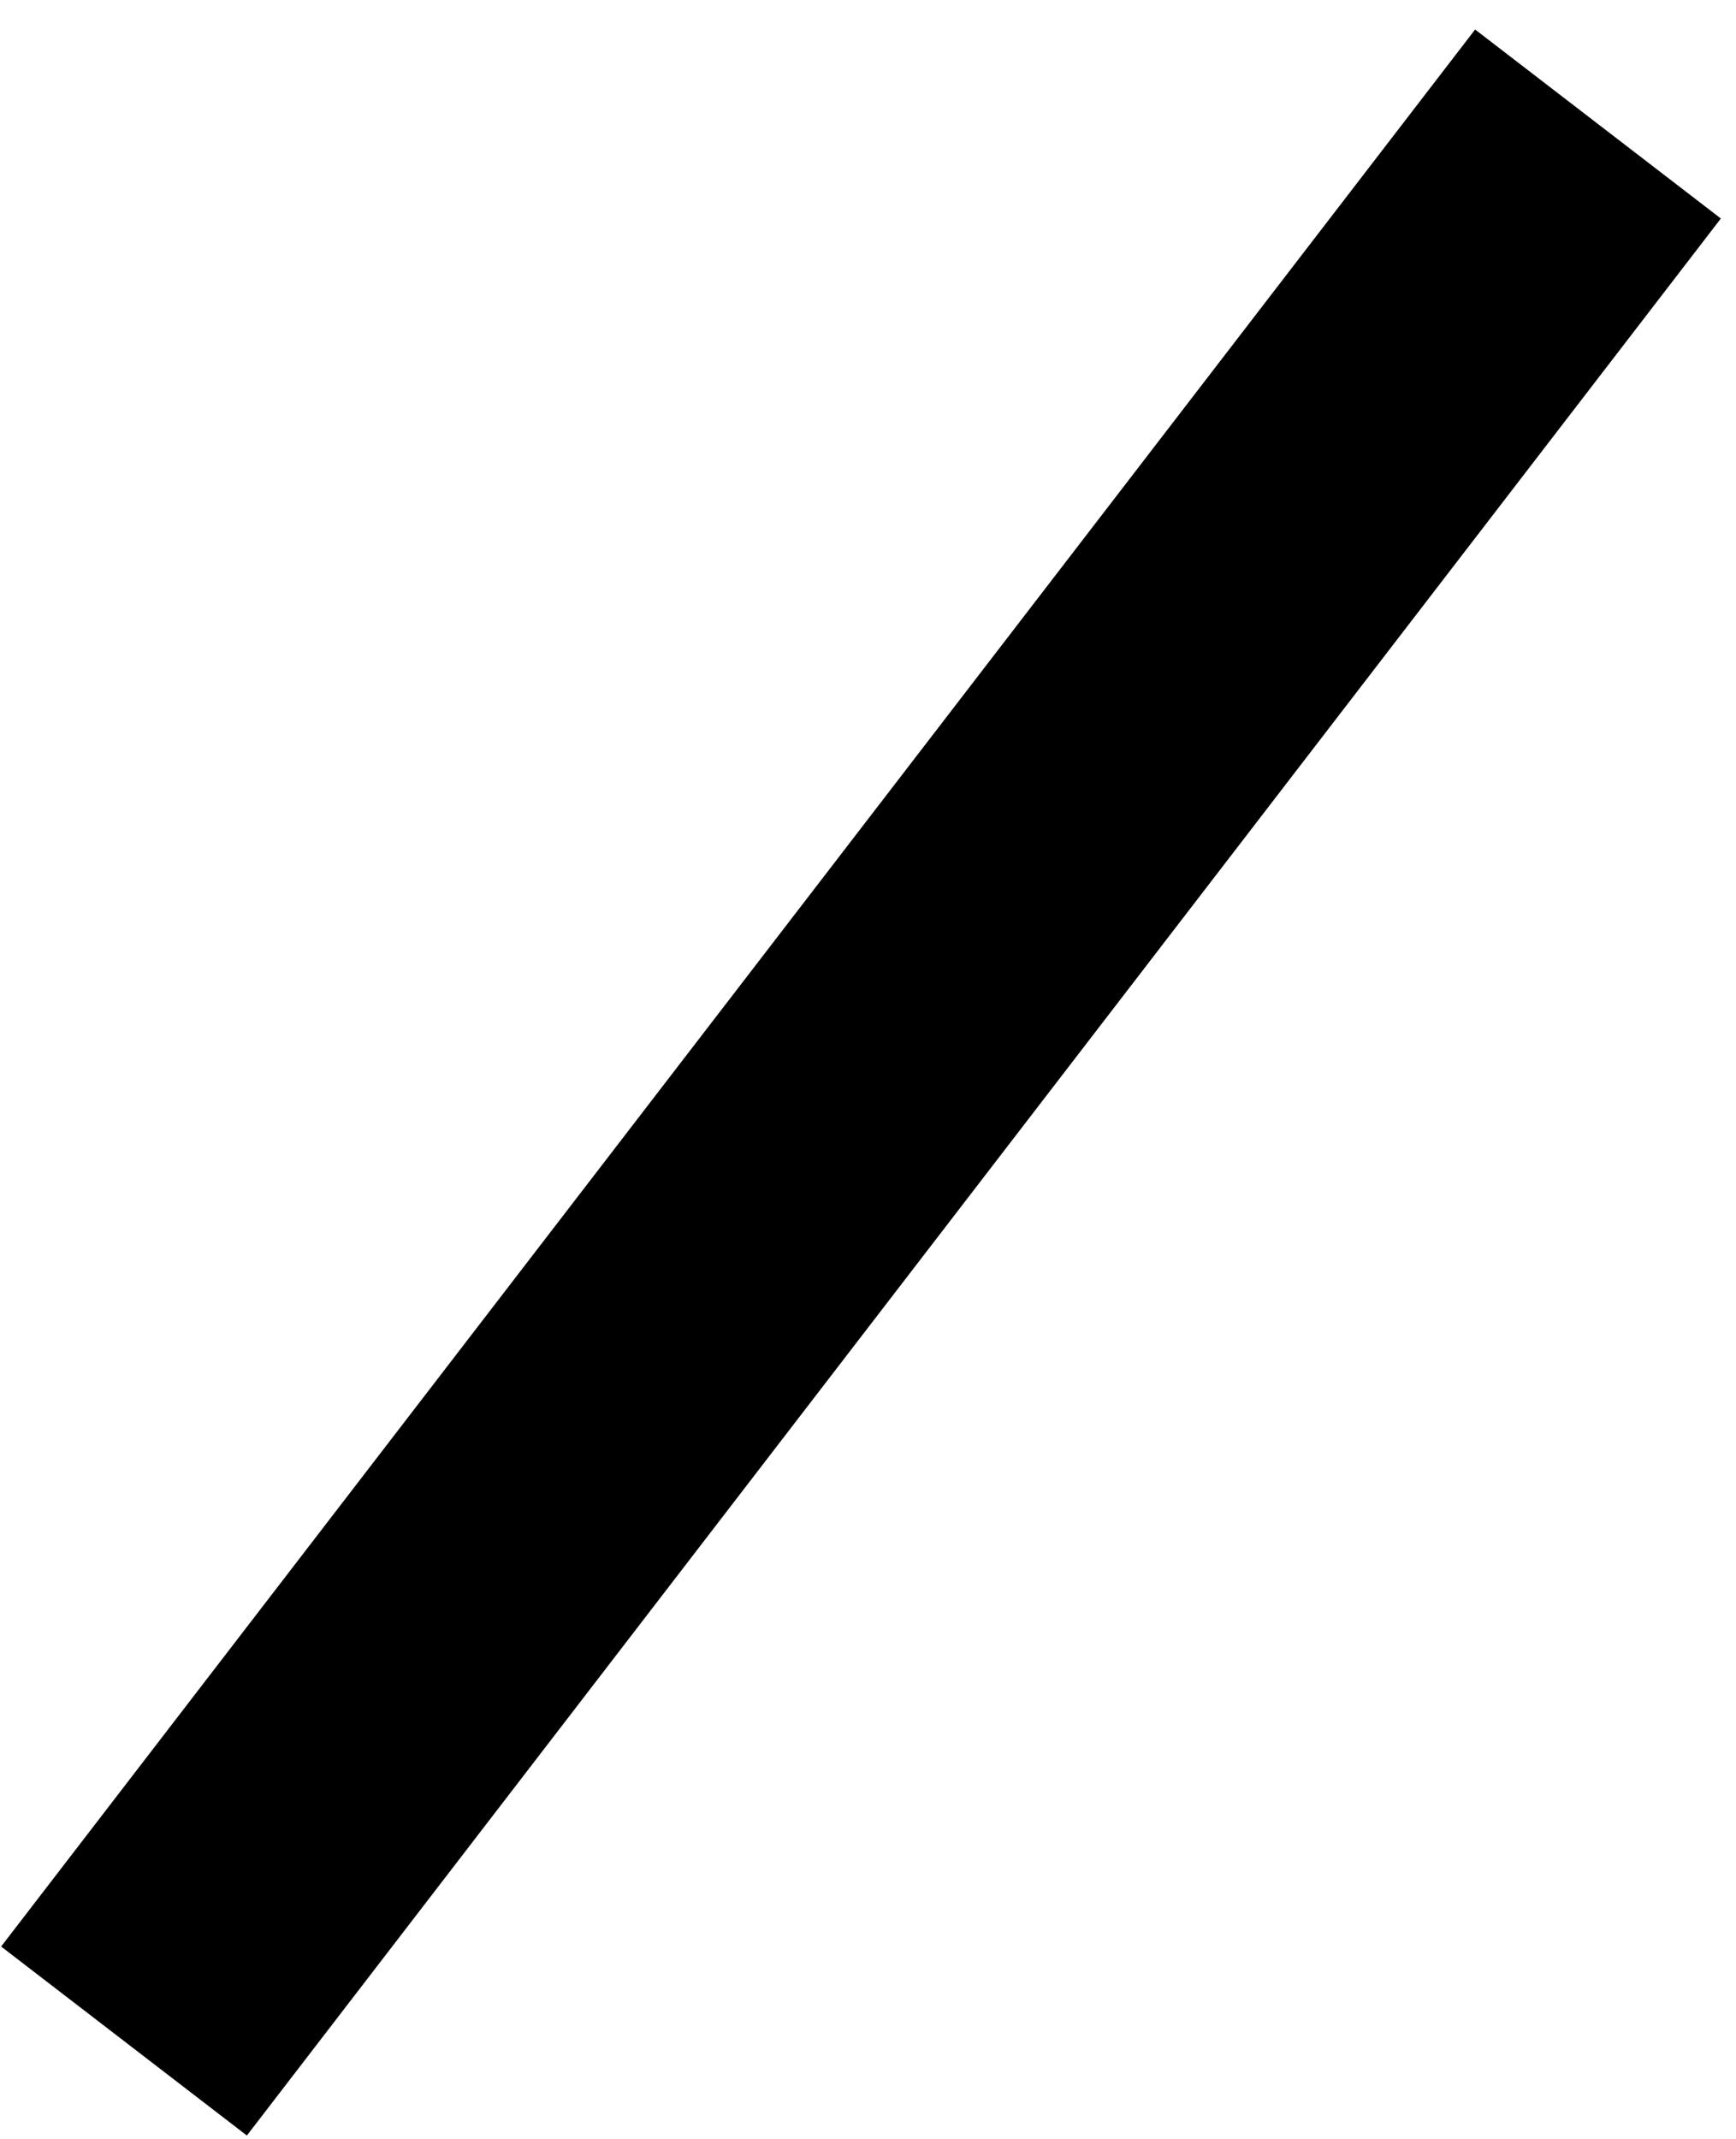 <?xml version="1.0" encoding="UTF-8" standalone="no"?><svg width='56' height='69' viewBox='0 0 56 69' fill='none' xmlns='http://www.w3.org/2000/svg'>
<path d='M51.548 4L4 65.832' stroke='black' stroke-width='10'/>
</svg>
